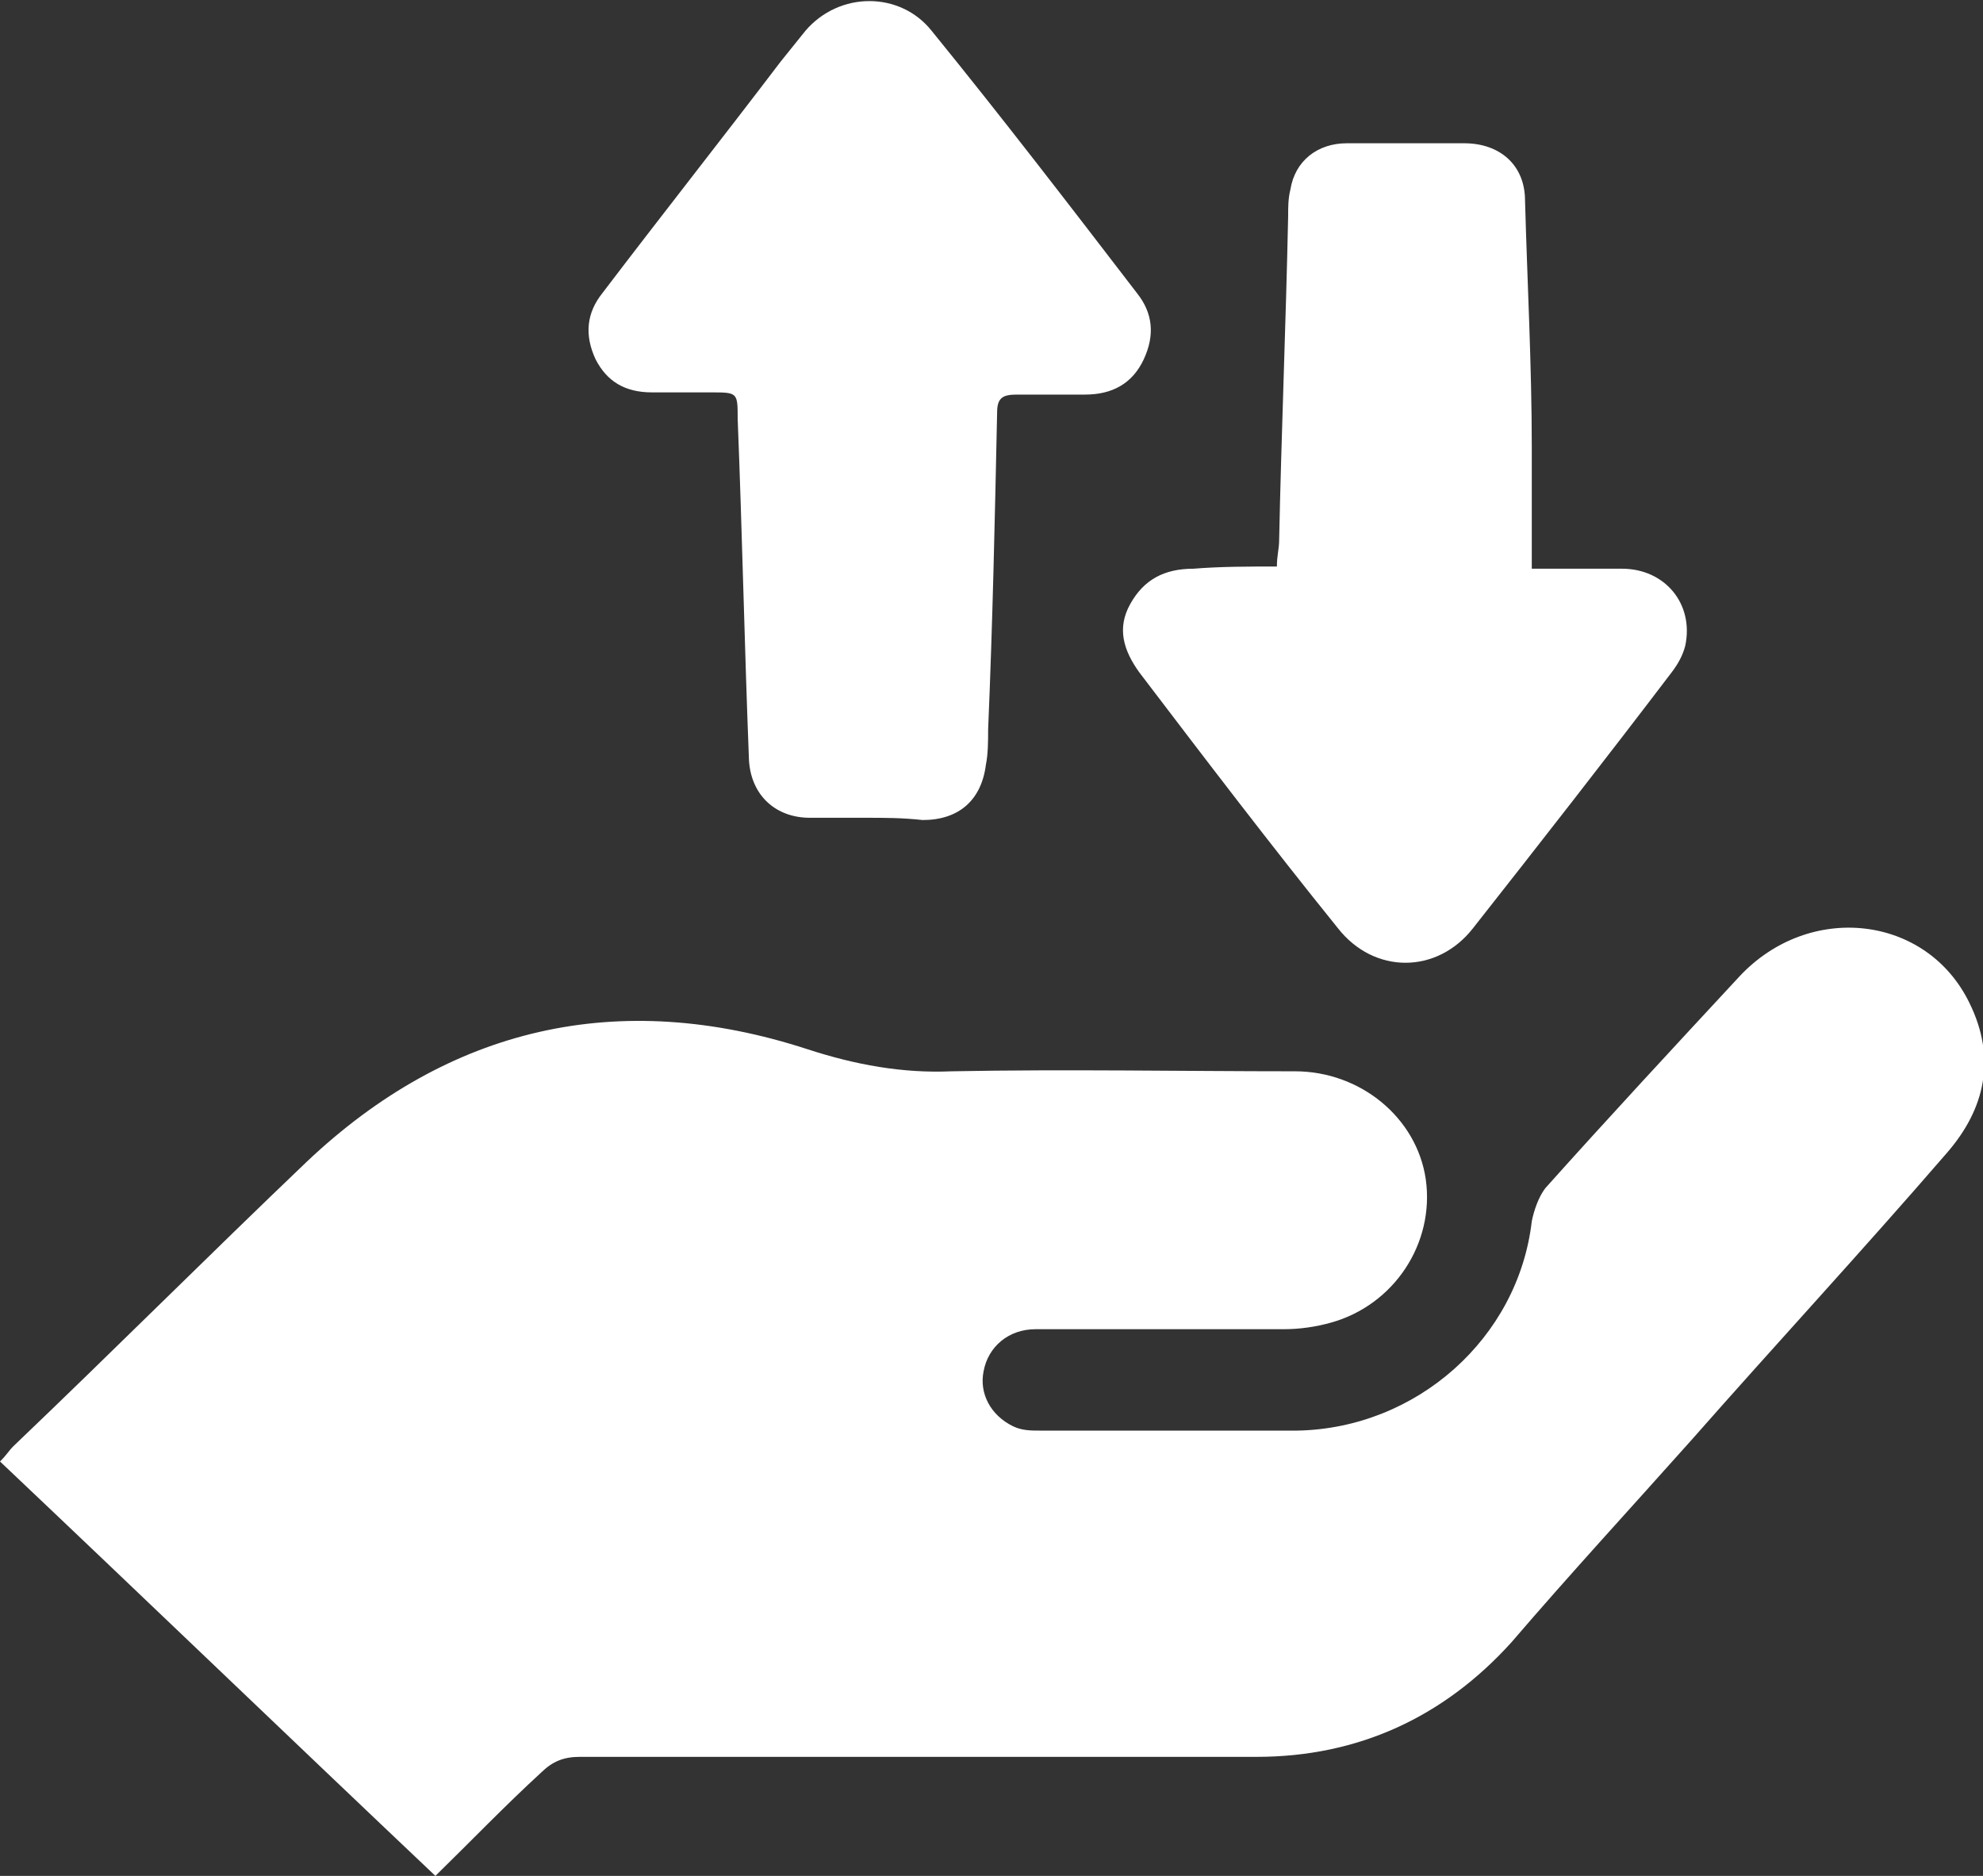 <svg width="37" height="35" viewBox="0 0 37 35" fill="none" xmlns="http://www.w3.org/2000/svg">
<rect x="0" y="0" width="37" height="35" fill="#333333" stroke="none"/>
<path d="M8.124 35C5.388 32.409 2.694 29.818 0 27.268C0.126 27.145 0.168 27.062 0.253 26.98C2.105 25.212 3.873 23.443 5.725 21.674C8.377 19.166 11.534 18.425 15.069 19.577C15.953 19.865 16.837 20.029 17.763 19.988C19.91 19.947 22.057 19.988 24.162 19.988C25.382 19.988 26.435 20.852 26.603 22.003C26.771 23.196 26.014 24.348 24.835 24.677C24.54 24.759 24.246 24.8 23.951 24.8C22.394 24.8 20.878 24.8 19.321 24.8C18.816 24.8 18.437 25.129 18.353 25.582C18.268 25.993 18.479 26.404 18.9 26.61C19.068 26.692 19.237 26.692 19.405 26.692C21.005 26.692 22.604 26.692 24.204 26.692C26.435 26.651 28.329 24.965 28.581 22.785C28.623 22.579 28.708 22.332 28.834 22.168C30.012 20.852 31.233 19.536 32.454 18.22C33.759 16.821 35.948 17.068 36.747 18.713C37.253 19.741 37.042 20.687 36.327 21.51C34.727 23.361 33.127 25.088 31.57 26.857C30.433 28.132 29.297 29.365 28.203 30.64C26.94 32.039 25.34 32.779 23.446 32.779C19.237 32.779 15.027 32.779 10.818 32.779C10.523 32.779 10.313 32.861 10.102 33.067C9.429 33.684 8.797 34.342 8.124 35Z" fill="white"/>
<path d="M23.825 10.57C23.825 10.364 23.867 10.241 23.867 10.076C23.909 8.061 23.993 6.046 24.035 4.031C24.035 3.866 24.035 3.702 24.077 3.537C24.162 3.002 24.582 2.673 25.13 2.673C25.845 2.673 26.561 2.673 27.319 2.673C27.992 2.673 28.455 3.085 28.455 3.743C28.497 5.264 28.581 6.827 28.581 8.349C28.581 9.089 28.581 9.83 28.581 10.611C29.213 10.611 29.76 10.611 30.265 10.611C31.065 10.611 31.612 11.269 31.444 12.05C31.402 12.215 31.317 12.38 31.191 12.544C29.971 14.148 28.75 15.711 27.487 17.315C26.814 18.179 25.635 18.179 24.961 17.315C23.699 15.752 22.478 14.148 21.257 12.544C20.962 12.133 20.836 11.722 21.089 11.269C21.341 10.817 21.72 10.611 22.267 10.611C22.773 10.57 23.278 10.57 23.825 10.57Z" fill="white"/>
<path d="M16.164 15.258C15.827 15.258 15.448 15.258 15.111 15.258C14.48 15.258 14.017 14.847 13.975 14.189C13.891 12.05 13.849 9.953 13.764 7.814C13.764 7.321 13.764 7.321 13.259 7.321C12.88 7.321 12.502 7.321 12.165 7.321C11.66 7.321 11.323 7.115 11.113 6.704C10.902 6.251 10.944 5.84 11.239 5.47C12.333 4.031 13.47 2.591 14.564 1.152C14.733 0.946 14.859 0.781 15.027 0.576C15.659 -0.165 16.795 -0.165 17.384 0.576C18.689 2.18 19.952 3.825 21.215 5.47C21.51 5.84 21.552 6.251 21.341 6.704C21.131 7.156 20.752 7.362 20.247 7.362C19.826 7.362 19.405 7.362 18.984 7.362C18.732 7.362 18.605 7.403 18.605 7.691C18.563 9.665 18.521 11.639 18.437 13.613C18.437 13.819 18.437 14.066 18.395 14.271C18.311 14.93 17.89 15.3 17.216 15.3C16.837 15.258 16.501 15.258 16.164 15.258Z" fill="white"/>
</svg>
